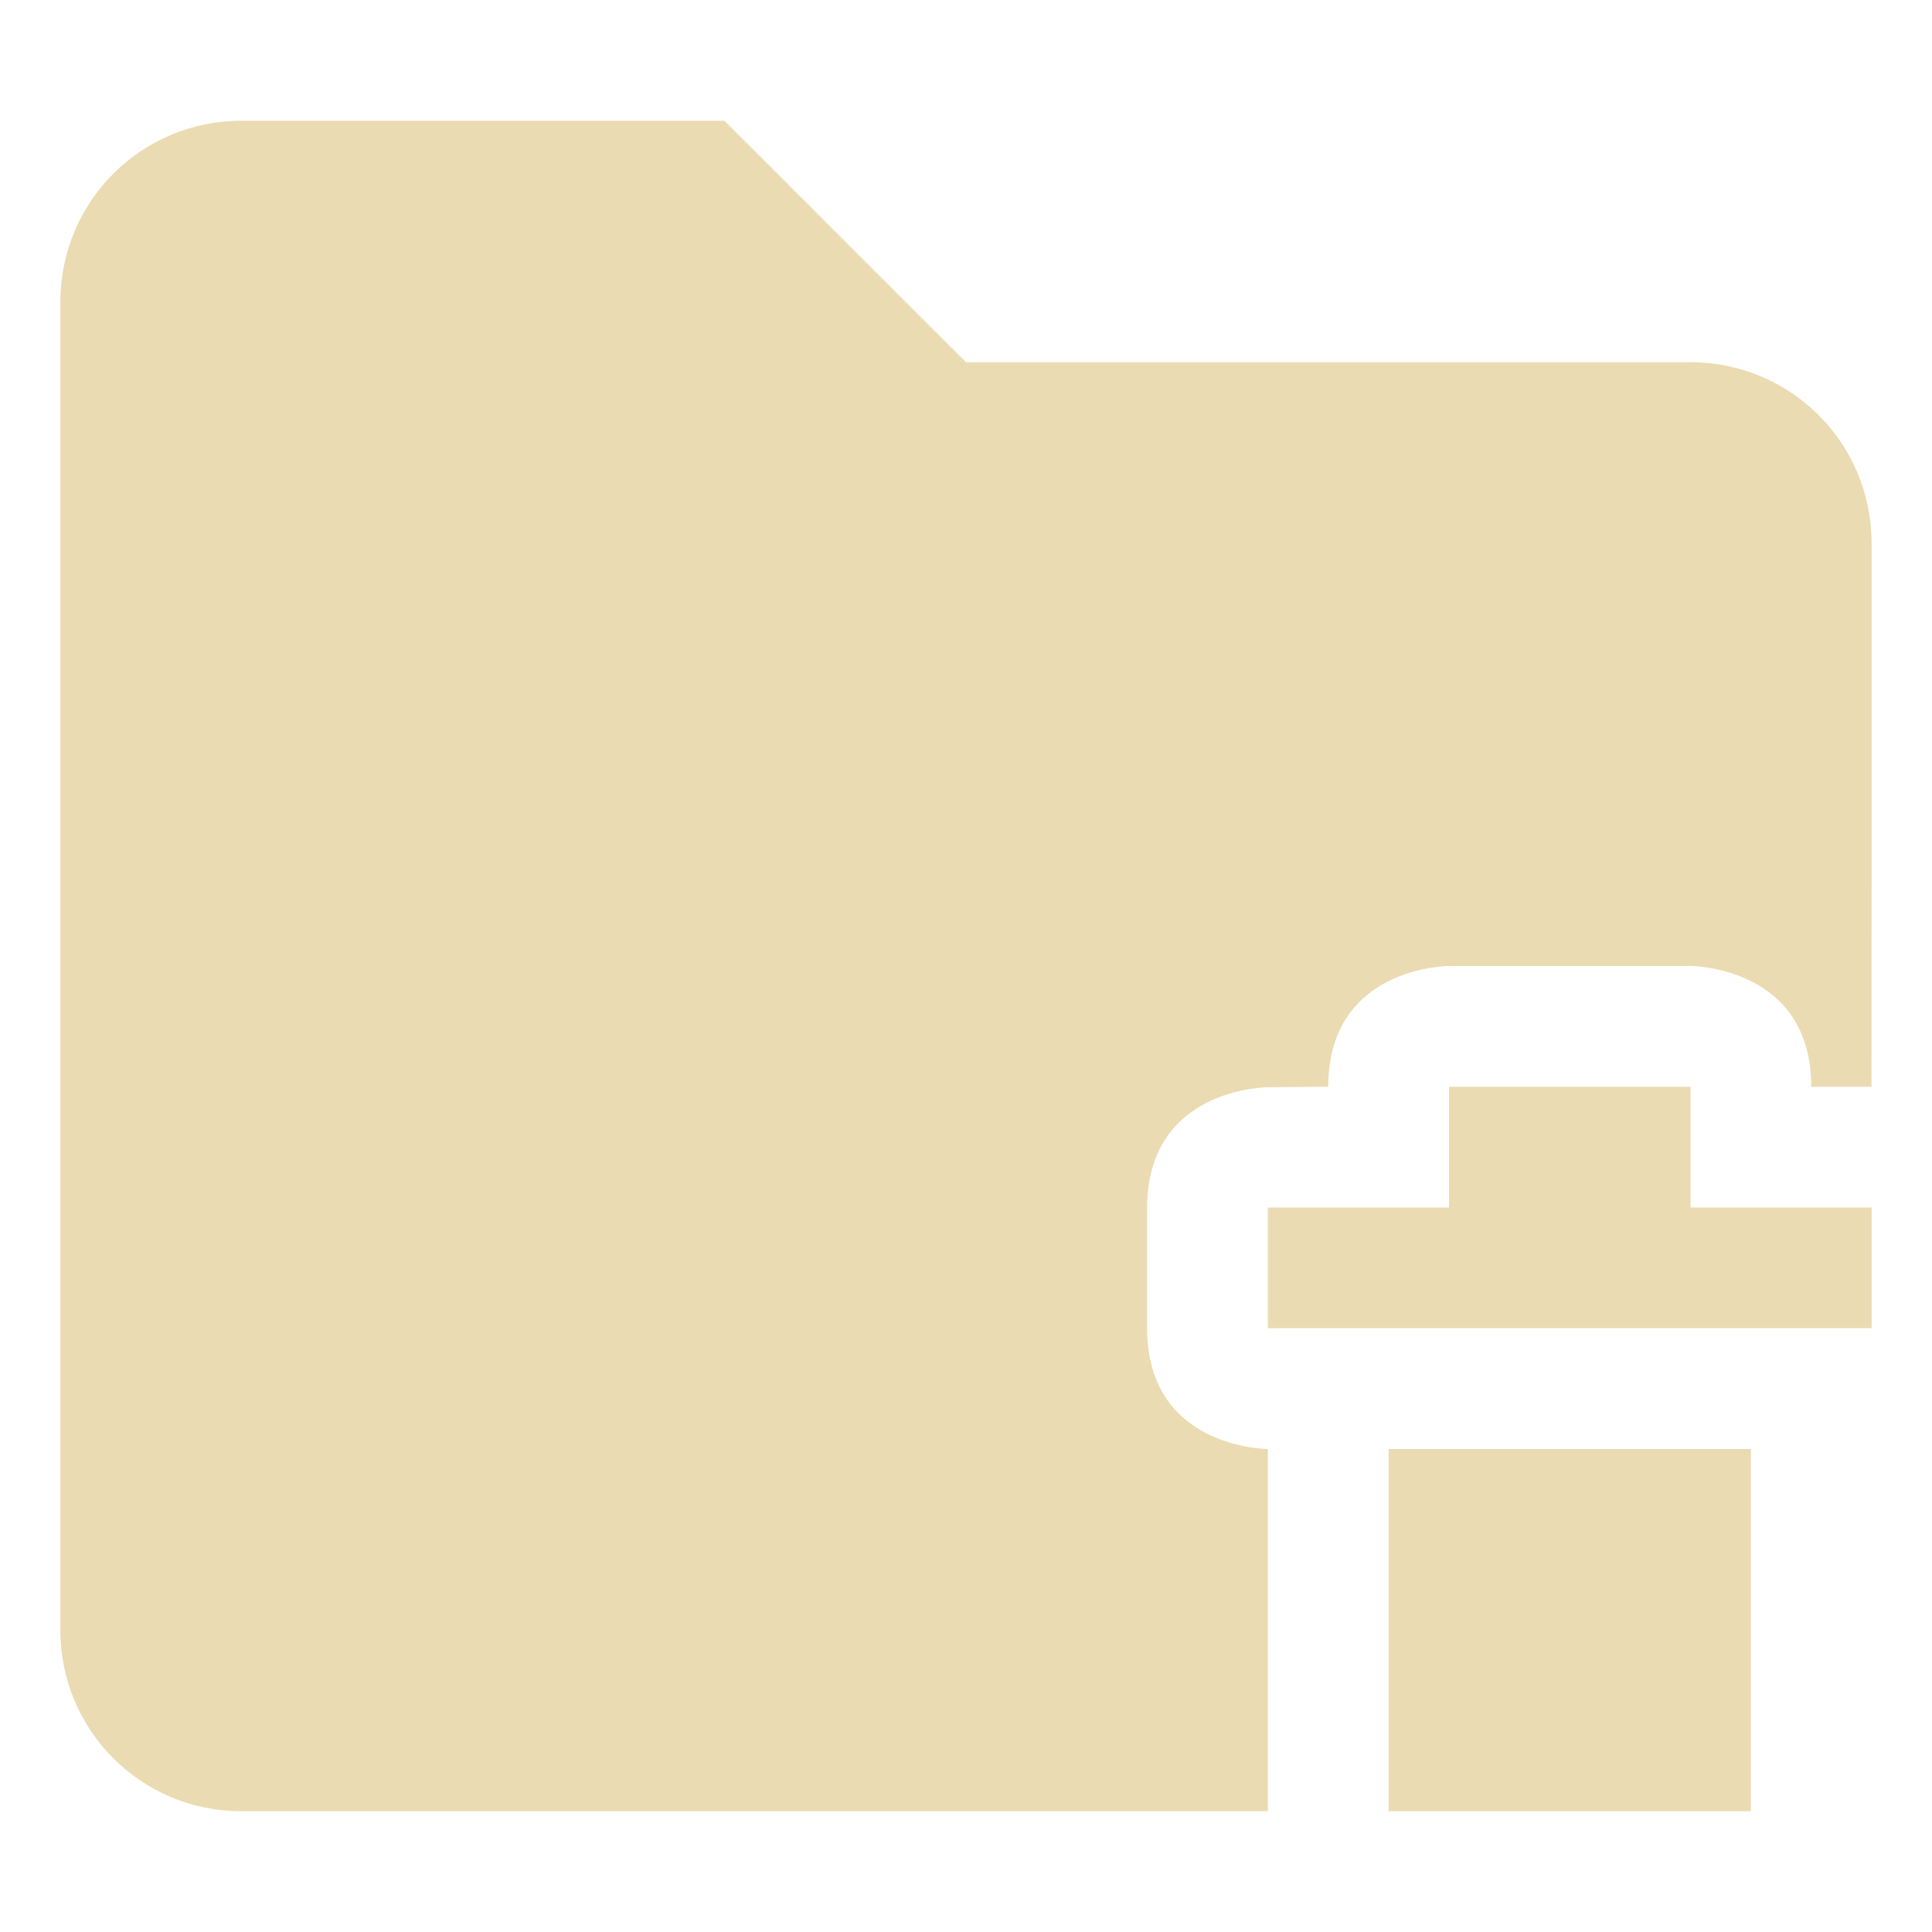 <svg width="16" height="16" version="1.1" viewBox="0 0 16 16" xmlns="http://www.w3.org/2000/svg">
  <defs>
    <style type="text/css">.ColorScheme-Text { color:#ebdbb2; } .ColorScheme-Highlight { color:#458588; }</style>
  </defs>
  <path class="ColorScheme-Text" d="m2 1c-0.831 0-1.5 0.669-1.5 1.5v11c0 0.831 0.669 1.5 1.5 1.5h8.5v-3s-1-2e-6 -1-1v-0.996c0-1 1-1 1-1l0.5-0.004c0-1 1-1 1-1l2 1e-5s1 0 1 1h0.499c0.002-1.5 8.41e-4 -3 8.41e-4 -4.5 0-0.831-0.669-1.5-1.5-1.5h-6l-2-2h-4zm10 8v1h-1.5v1h5v-1h-1.5v-1zm-0.5 3v3h3v-3z" fill="currentColor"/>
</svg>
